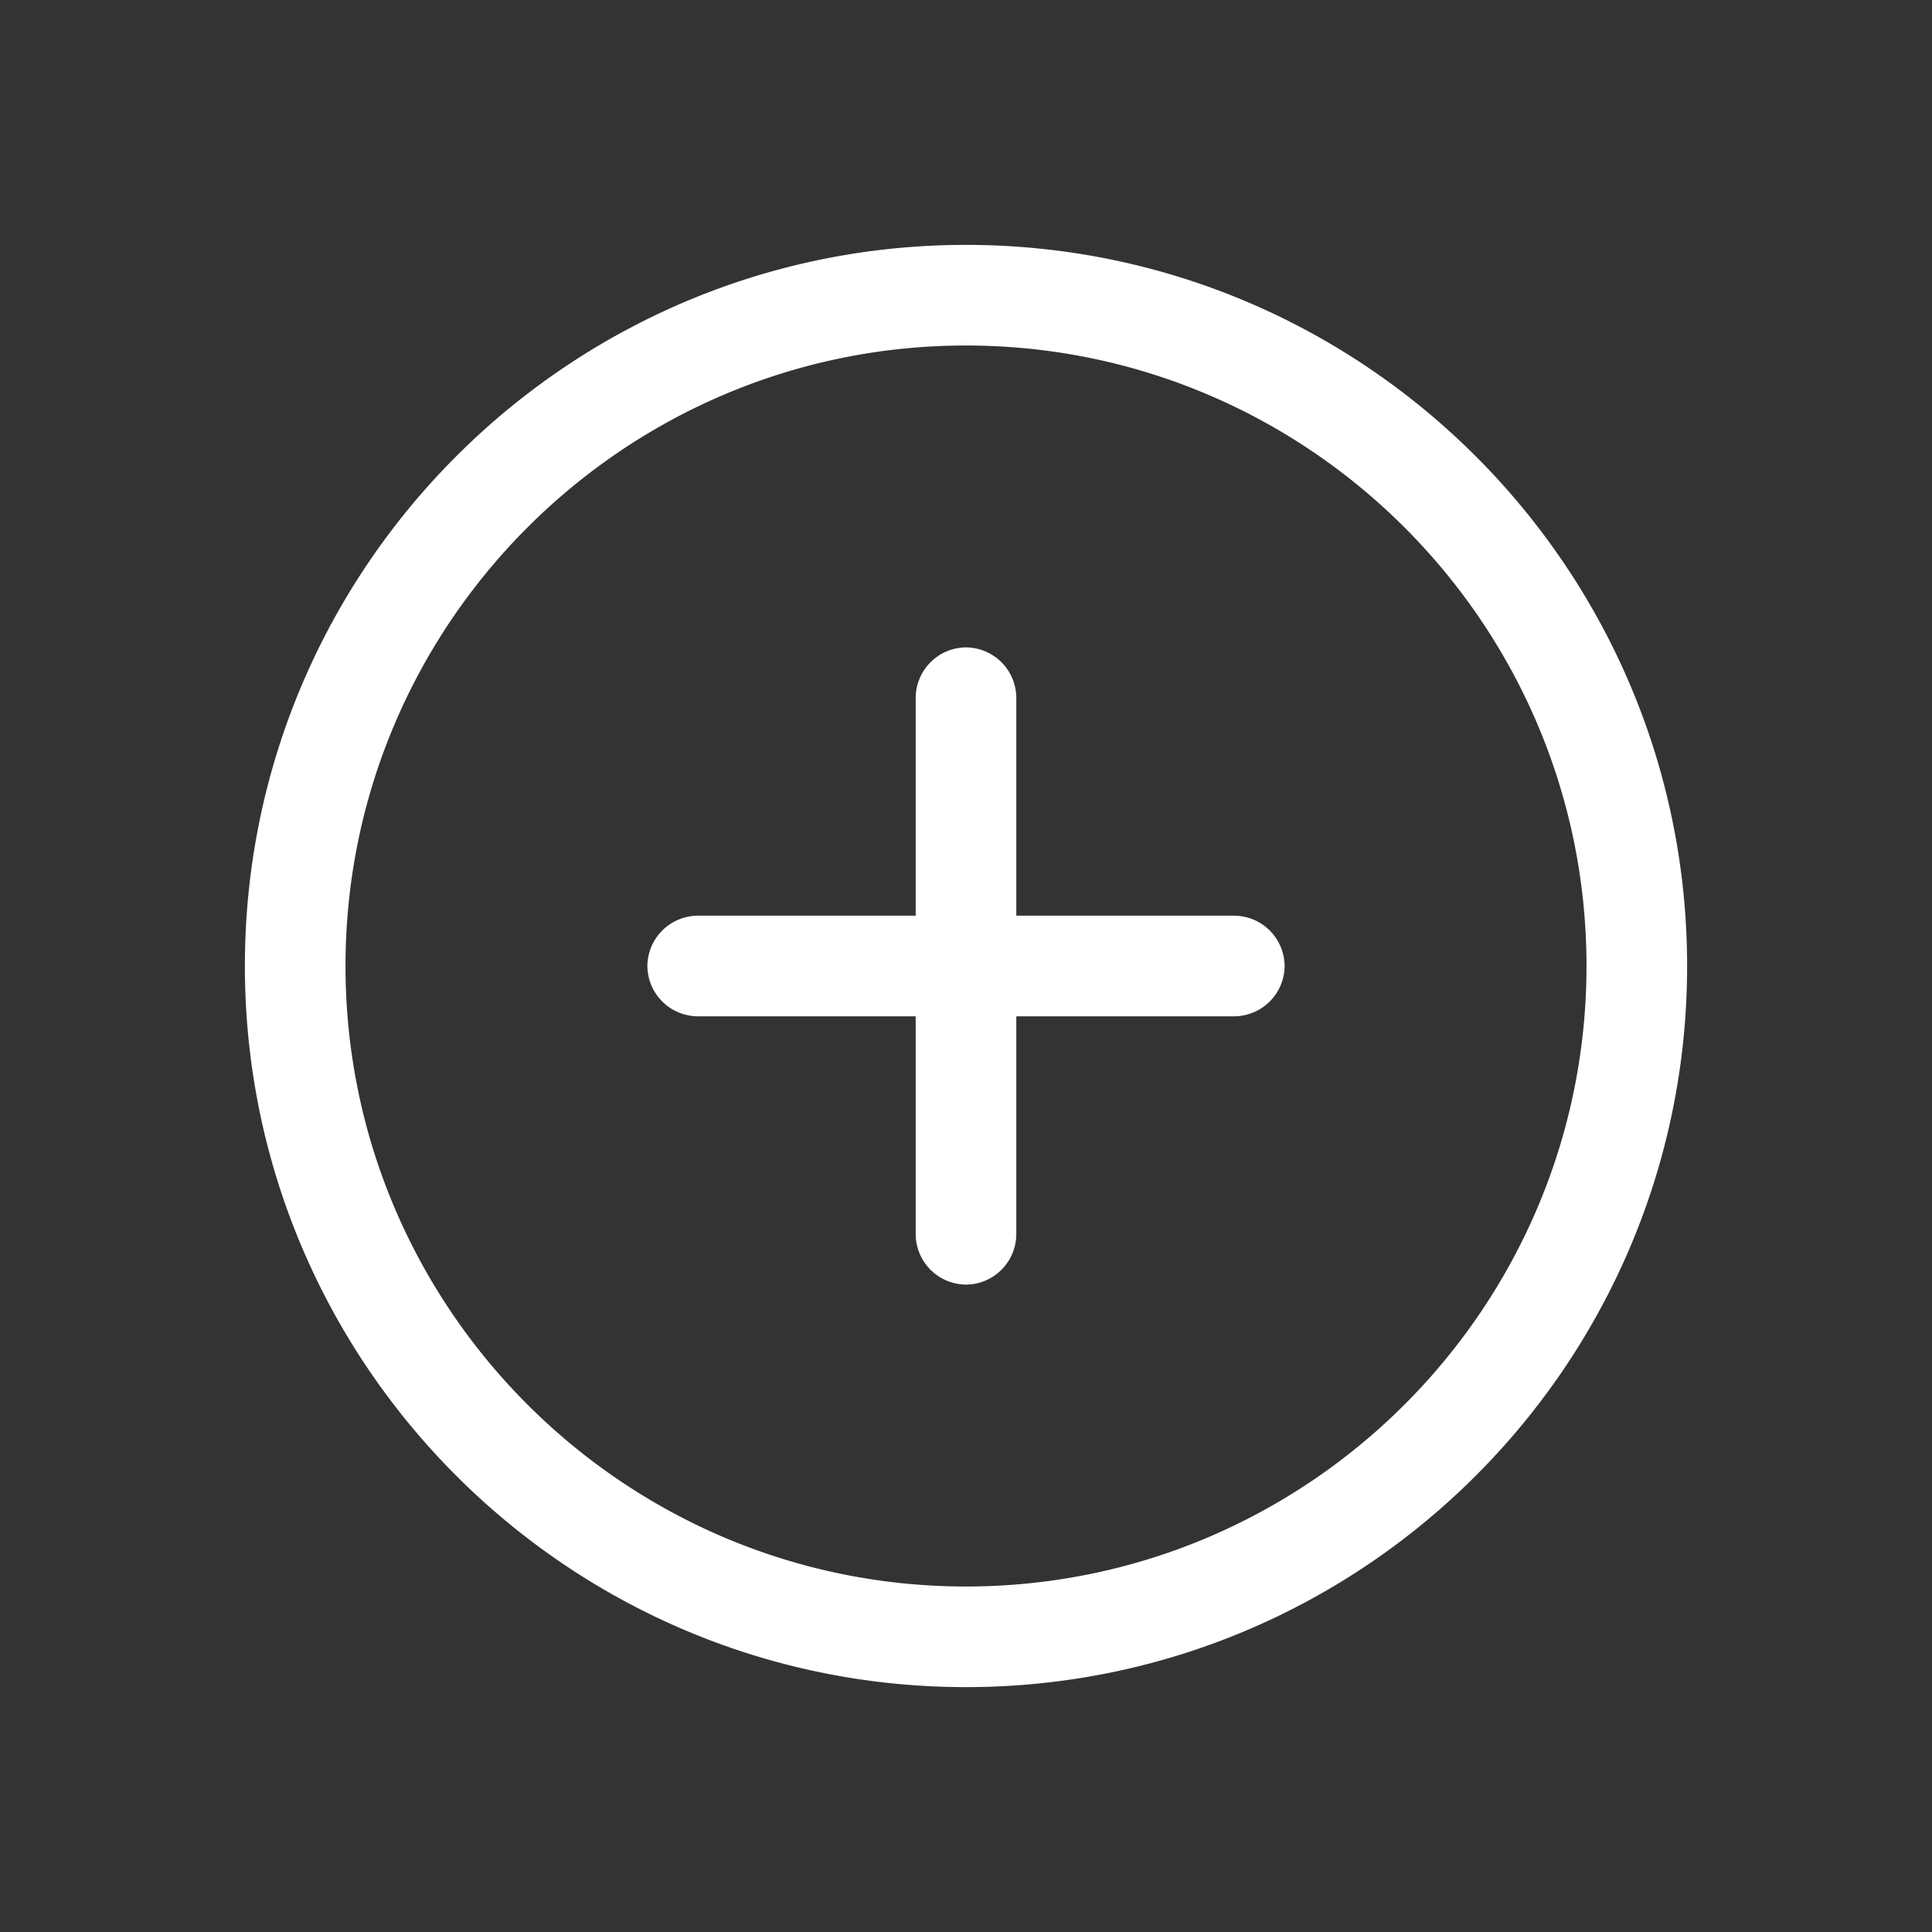 <svg width="24" height="24" viewBox="0 0 24 24" xmlns="http://www.w3.org/2000/svg">
    <rect x="0" y="0" width="24" height="24" fill="#333333" stroke="none"/>
    <path d="M12 3.042c4.942 0 8.958 4.016 8.958 8.958S16.942 20.958 12 20.958 3.042 16.942 3.042 12 7.058 3.042 12 3.042zm0 1.25C7.75 4.292 4.292 7.75 4.292 12S7.75 19.708 12 19.708 19.708 16.25 19.708 12 16.25 4.292 12 4.292zm0 3.75a.63.63 0 0 1 .625.625v2.708h2.708a.63.63 0 0 1 .625.625.63.63 0 0 1-.625.625h-2.708v2.708a.63.63 0 0 1-.625.625.63.63 0 0 1-.625-.625v-2.708H8.667A.63.63 0 0 1 8.042 12a.63.63 0 0 1 .625-.625h2.708V8.667A.63.63 0 0 1 12 8.042z" fill="#FFF" fill-rule="evenodd"/>
</svg>
